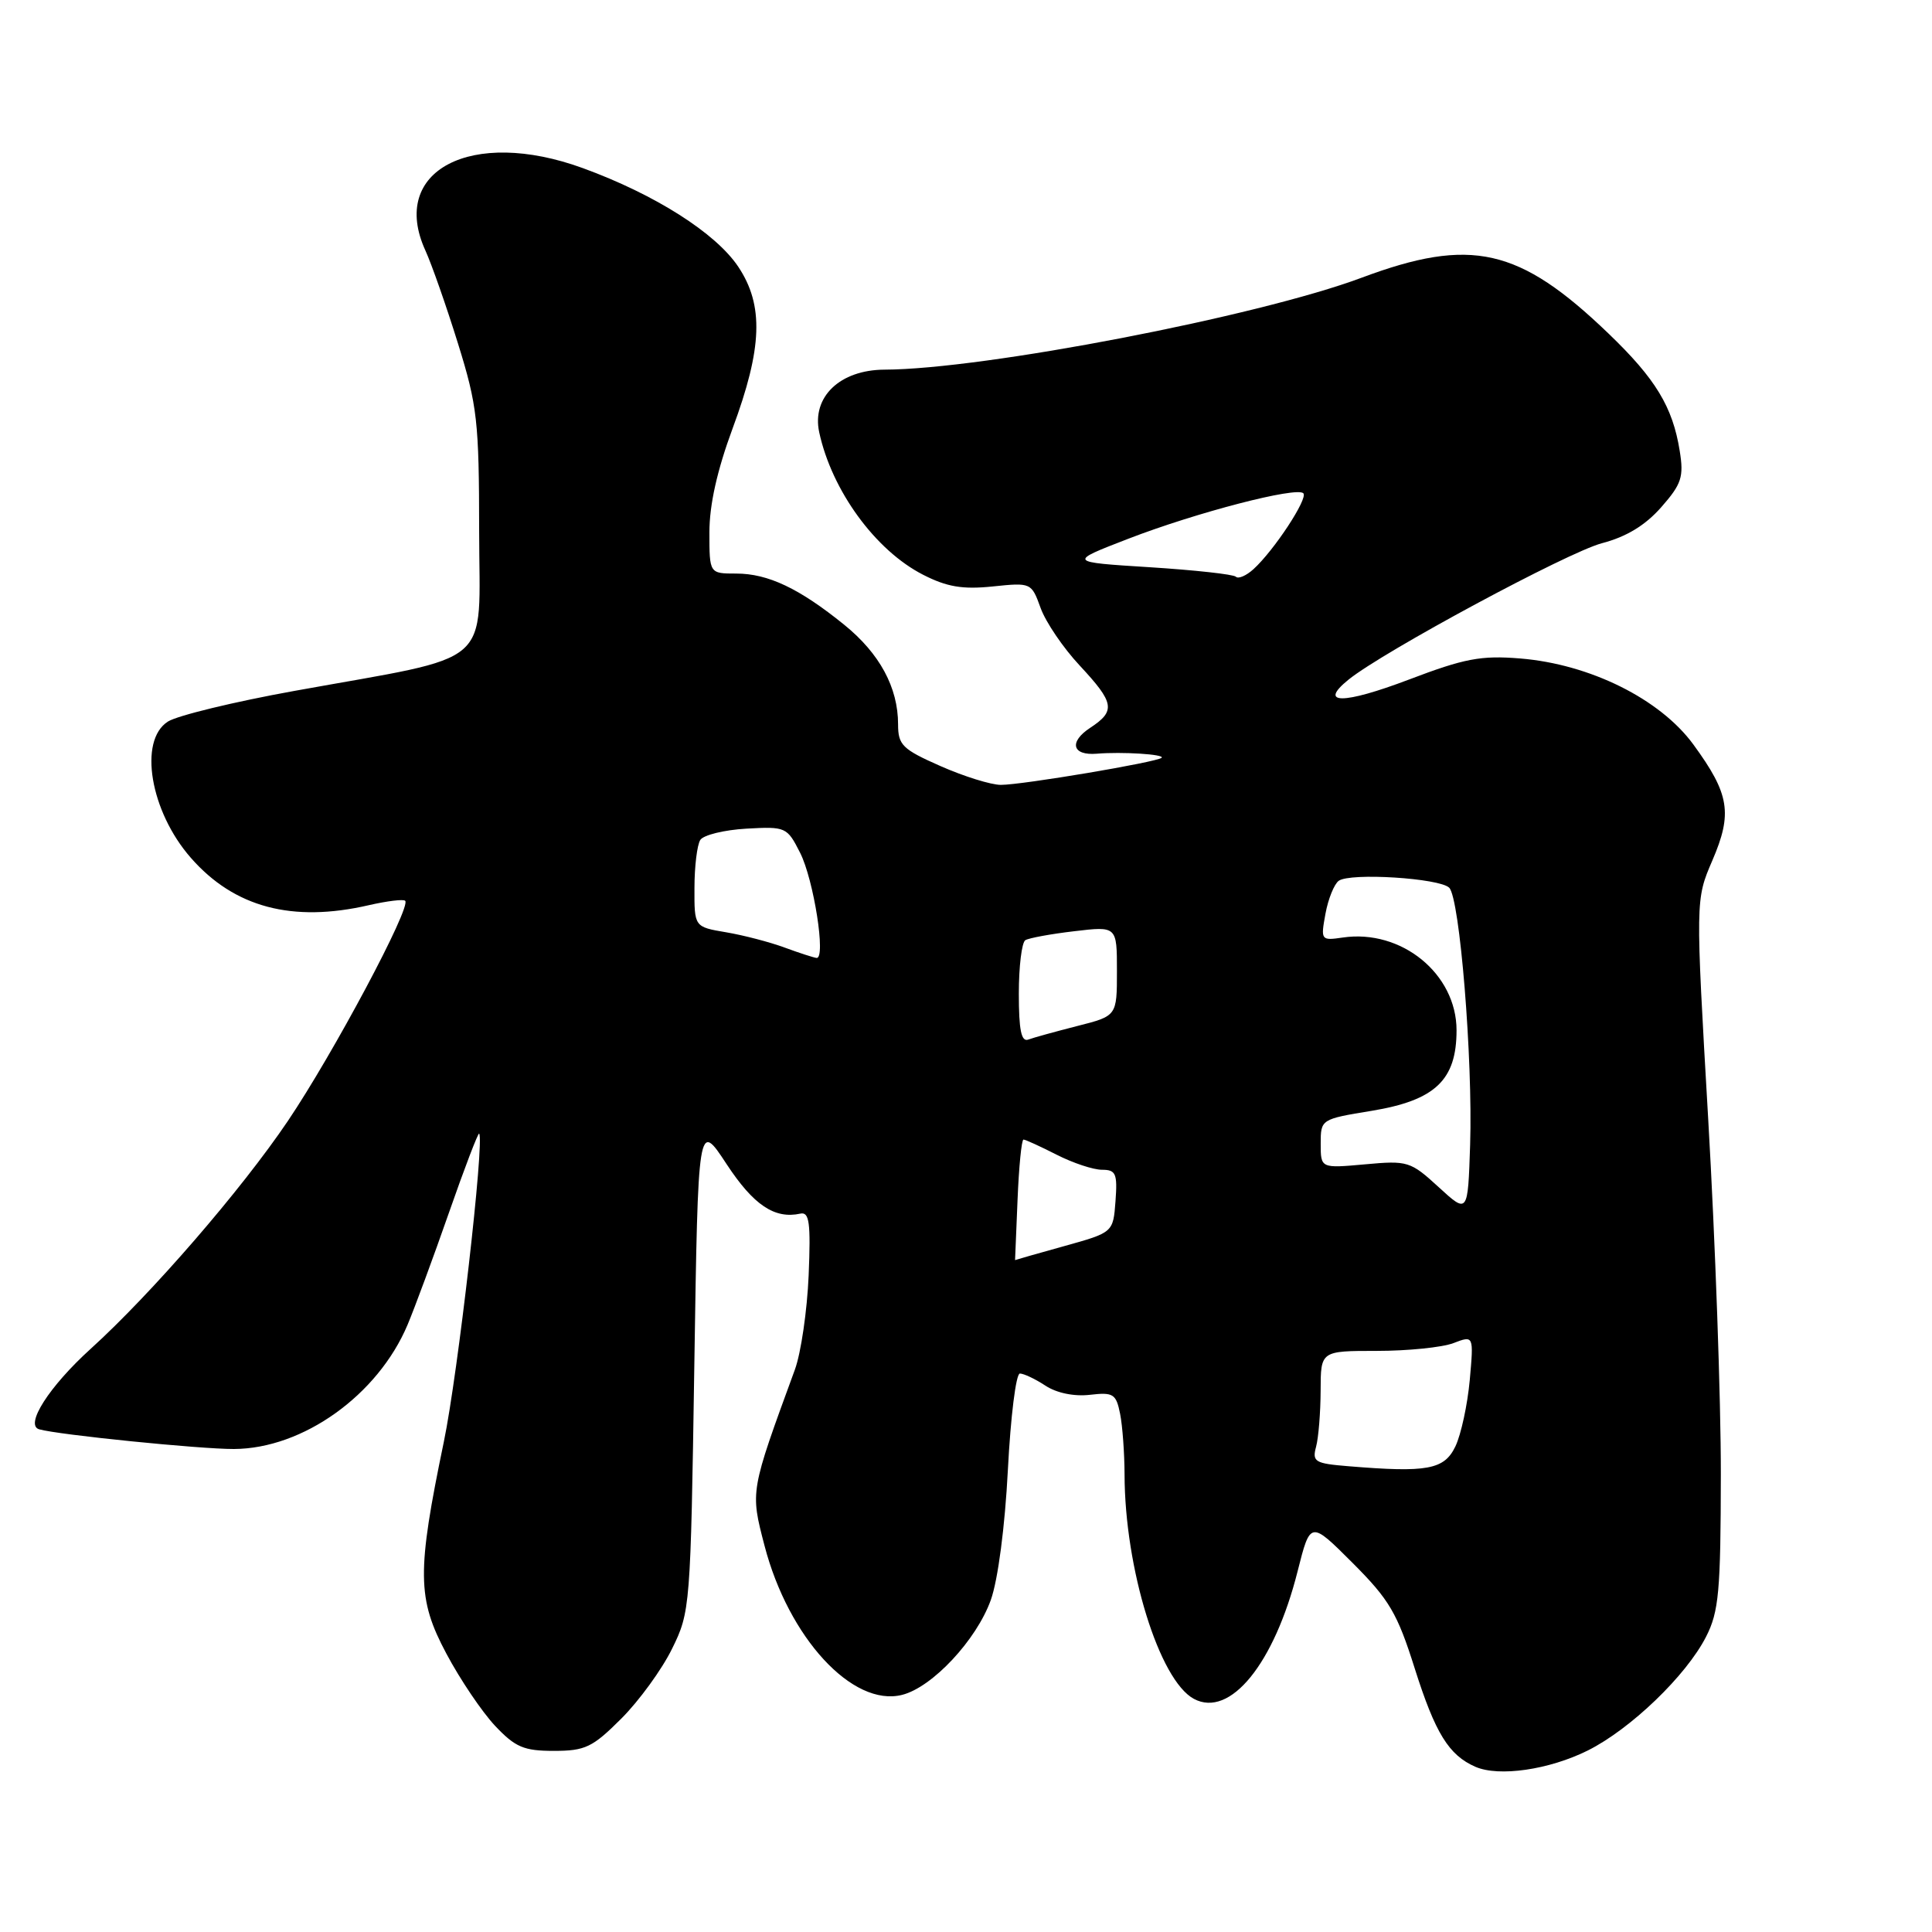 <?xml version="1.0" encoding="UTF-8" standalone="no"?>
<!DOCTYPE svg PUBLIC "-//W3C//DTD SVG 1.1//EN" "http://www.w3.org/Graphics/SVG/1.1/DTD/svg11.dtd" >
<svg xmlns="http://www.w3.org/2000/svg" xmlns:xlink="http://www.w3.org/1999/xlink" version="1.1" viewBox="0 0 256 256">
 <g >
 <path fill="currentColor"
d=" M 210.39 231.95 C 216.07 229.11 223.43 222.03 226.06 216.88 C 227.76 213.55 228.00 210.90 228.02 195.29 C 228.03 185.51 227.28 164.39 226.35 148.36 C 224.66 119.21 224.66 119.21 226.89 114.03 C 229.59 107.76 229.18 105.22 224.38 98.65 C 219.97 92.62 210.67 88.00 201.42 87.25 C 196.25 86.83 194.06 87.24 186.68 90.05 C 177.98 93.35 174.61 93.36 178.68 90.06 C 183.27 86.34 207.72 73.18 212.26 71.98 C 215.51 71.13 218.01 69.61 220.12 67.21 C 222.82 64.14 223.13 63.20 222.57 59.74 C 221.64 53.92 219.38 50.19 213.13 44.19 C 201.30 32.82 194.92 31.38 180.42 36.80 C 166.70 41.93 130.35 48.94 117.20 48.98 C 111.29 49.01 107.54 52.60 108.55 57.28 C 110.22 65.01 116.00 72.94 122.32 76.16 C 125.47 77.77 127.55 78.12 131.53 77.71 C 136.63 77.18 136.67 77.20 137.89 80.57 C 138.56 82.43 140.89 85.86 143.06 88.18 C 147.68 93.14 147.86 94.20 144.47 96.43 C 141.60 98.31 142.06 100.14 145.33 99.87 C 148.66 99.59 154.38 99.95 153.92 100.41 C 153.32 100.99 135.47 104.00 132.62 104.00 C 131.32 104.00 127.72 102.88 124.62 101.51 C 119.57 99.28 119.00 98.72 119.00 95.98 C 119.00 91.10 116.56 86.59 111.87 82.79 C 105.92 77.97 101.77 76.00 97.55 76.00 C 94.00 76.00 94.00 76.00 94.00 70.53 C 94.00 66.88 95.03 62.30 97.07 56.78 C 101.03 46.11 101.23 40.45 97.82 35.34 C 94.83 30.87 86.80 25.77 77.24 22.28 C 62.45 16.88 51.52 22.60 56.37 33.20 C 57.20 35.02 59.14 40.55 60.68 45.50 C 63.25 53.76 63.48 55.81 63.49 70.43 C 63.50 88.76 65.92 86.68 39.00 91.55 C 31.02 92.99 23.49 94.82 22.25 95.61 C 18.31 98.12 19.90 107.54 25.30 113.68 C 31.05 120.24 38.74 122.28 48.88 119.94 C 51.29 119.39 53.46 119.12 53.69 119.36 C 54.52 120.19 44.14 139.65 38.14 148.54 C 31.97 157.68 20.09 171.41 12.00 178.74 C 6.52 183.71 3.24 188.83 5.19 189.39 C 7.72 190.12 26.54 192.02 31.00 192.00 C 40.14 191.96 50.07 184.86 54.00 175.55 C 54.94 173.32 57.41 166.64 59.48 160.71 C 61.55 154.77 63.36 150.05 63.49 150.21 C 64.22 151.10 60.67 182.07 58.82 191.00 C 55.22 208.33 55.26 211.83 59.15 219.12 C 60.97 222.55 63.88 226.85 65.60 228.68 C 68.28 231.52 69.41 232.00 73.39 232.00 C 77.55 232.00 78.52 231.53 82.33 227.72 C 84.68 225.37 87.71 221.21 89.05 218.47 C 91.46 213.58 91.51 212.97 92.00 181.00 C 92.50 148.50 92.50 148.50 96.27 154.24 C 99.85 159.69 102.64 161.56 106.06 160.81 C 107.24 160.56 107.44 162.01 107.15 169.00 C 106.95 173.68 106.13 179.30 105.32 181.50 C 99.39 197.70 99.41 197.54 101.30 204.80 C 104.48 217.01 112.97 226.23 119.53 224.58 C 123.53 223.58 129.39 217.31 131.29 212.00 C 132.24 209.33 133.16 202.31 133.55 194.75 C 133.91 187.74 134.62 182.00 135.14 182.00 C 135.65 182.00 137.18 182.72 138.53 183.61 C 140.02 184.59 142.34 185.06 144.41 184.82 C 147.52 184.46 147.89 184.69 148.42 187.34 C 148.74 188.94 149.00 192.56 149.01 195.38 C 149.03 207.82 153.61 222.65 158.20 225.11 C 162.99 227.67 168.84 220.48 171.94 208.20 C 173.63 201.50 173.63 201.50 179.22 207.09 C 184.10 211.97 185.15 213.76 187.46 221.08 C 190.18 229.66 191.97 232.57 195.50 234.11 C 198.62 235.47 205.27 234.50 210.39 231.95 Z  M 178.65 194.28 C 174.22 193.92 173.85 193.69 174.39 191.69 C 174.71 190.49 174.98 187.14 174.99 184.25 C 175.00 179.00 175.00 179.00 182.43 179.00 C 186.52 179.00 191.09 178.54 192.58 177.97 C 195.28 176.94 195.28 176.94 194.75 182.87 C 194.45 186.13 193.60 190.08 192.85 191.65 C 191.37 194.74 189.14 195.15 178.65 194.28 Z  M 134.83 159.00 C 135.01 154.60 135.36 151.00 135.62 151.00 C 135.87 151.00 137.84 151.90 140.00 153.00 C 142.16 154.10 144.86 155.00 146.02 155.00 C 147.86 155.00 148.08 155.50 147.81 159.15 C 147.50 163.31 147.50 163.31 141.00 165.12 C 137.43 166.11 134.50 166.95 134.50 166.97 C 134.50 166.99 134.65 163.40 134.83 159.00 Z  M 190.63 157.30 C 186.90 153.88 186.53 153.76 180.88 154.28 C 175.00 154.81 175.00 154.81 175.00 151.55 C 175.00 148.31 175.03 148.29 181.75 147.19 C 190.17 145.80 193.00 143.12 193.00 136.52 C 193.00 129.04 185.69 123.08 177.91 124.23 C 175.03 124.65 174.99 124.58 175.63 121.08 C 175.99 119.11 176.79 117.14 177.39 116.71 C 178.92 115.61 190.76 116.36 192.03 117.63 C 193.43 119.03 195.16 140.33 194.80 151.68 C 194.50 160.85 194.50 160.85 190.63 157.30 Z  M 135.00 131.67 C 135.00 128.06 135.39 124.88 135.86 124.58 C 136.34 124.29 139.27 123.75 142.36 123.39 C 148.00 122.72 148.00 122.72 148.00 128.67 C 148.00 134.62 148.00 134.62 142.75 135.95 C 139.86 136.69 136.94 137.49 136.25 137.75 C 135.33 138.09 135.00 136.49 135.00 131.67 Z  M 103.95 125.55 C 102.00 124.83 98.51 123.92 96.20 123.53 C 92.00 122.82 92.00 122.82 92.02 117.66 C 92.02 114.82 92.37 111.96 92.79 111.30 C 93.21 110.64 95.96 109.97 98.90 109.80 C 104.12 109.51 104.29 109.58 106.02 113.00 C 107.83 116.58 109.47 127.06 108.20 126.93 C 107.82 126.89 105.90 126.27 103.95 125.55 Z  M 163.76 76.42 C 163.44 76.10 158.30 75.54 152.34 75.16 C 141.50 74.48 141.50 74.48 149.50 71.39 C 158.54 67.90 171.79 64.46 172.70 65.36 C 173.36 66.03 168.82 72.94 166.09 75.42 C 165.13 76.29 164.08 76.74 163.76 76.42 Z "/>
</g>
</svg>
